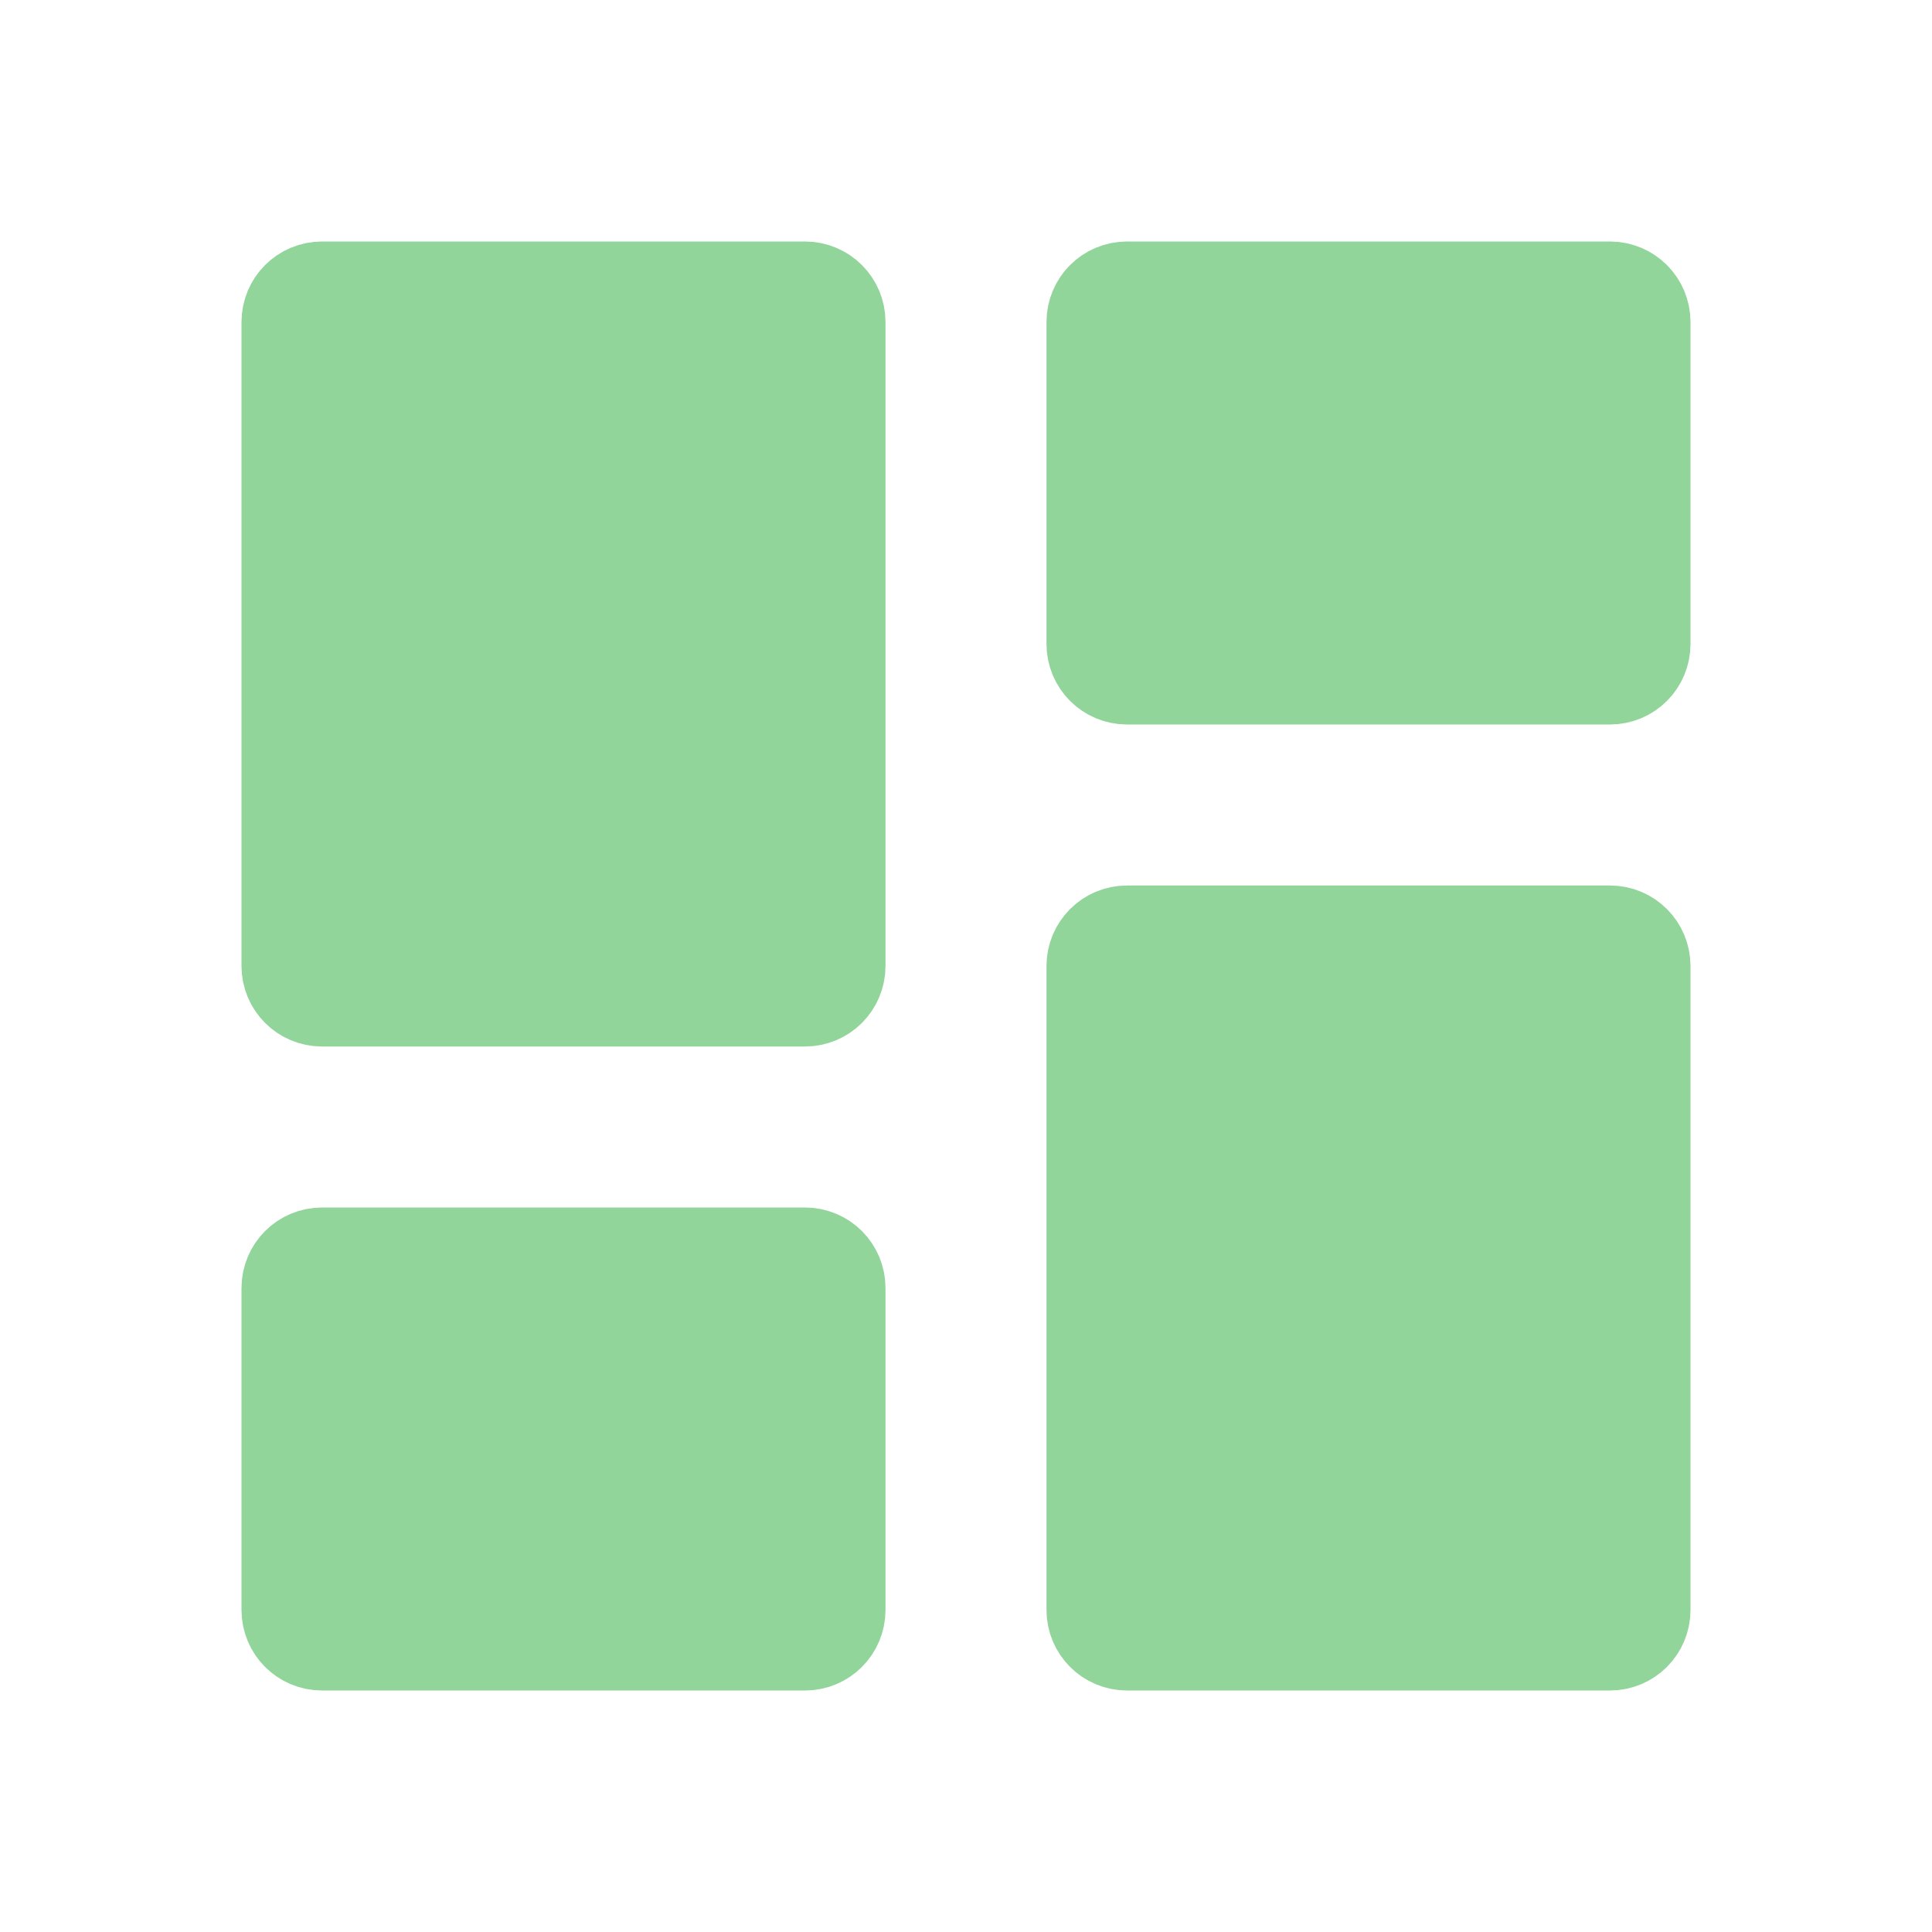 <svg width="24" height="24" viewBox="0 0 24 24" fill="none" xmlns="http://www.w3.org/2000/svg">
<g opacity="0.7" clip-path="url(#clip0_90_4137)">
<path d="M4 12.3C3.834 12.3 3.7 12.166 3.7 12V4C3.7 3.834 3.834 3.7 4 3.7H10C10.166 3.7 10.3 3.834 10.3 4V12C10.3 12.166 10.166 12.3 10 12.3H4ZM4 20.3C3.834 20.3 3.7 20.166 3.7 20V16C3.7 15.834 3.834 15.7 4 15.7H10C10.166 15.7 10.3 15.834 10.3 16V20C10.3 20.166 10.166 20.3 10 20.3H4ZM14 20.3C13.834 20.3 13.7 20.166 13.7 20V12C13.7 11.834 13.834 11.7 14 11.7H20C20.166 11.7 20.3 11.834 20.3 12V20C20.3 20.166 20.166 20.3 20 20.3H14ZM13.7 4C13.7 3.834 13.834 3.7 14 3.7H20C20.166 3.7 20.3 3.834 20.3 4V8C20.3 8.166 20.166 8.3 20 8.3H14C13.834 8.3 13.7 8.166 13.7 8V4Z" fill="#62C370" stroke="#62C370" stroke-width="1.4"/>
</g>
<defs>
<clipPath id="clip0_90_4137">
<rect width="24" height="24" fill="white"/>
</clipPath>
</defs>
</svg>
